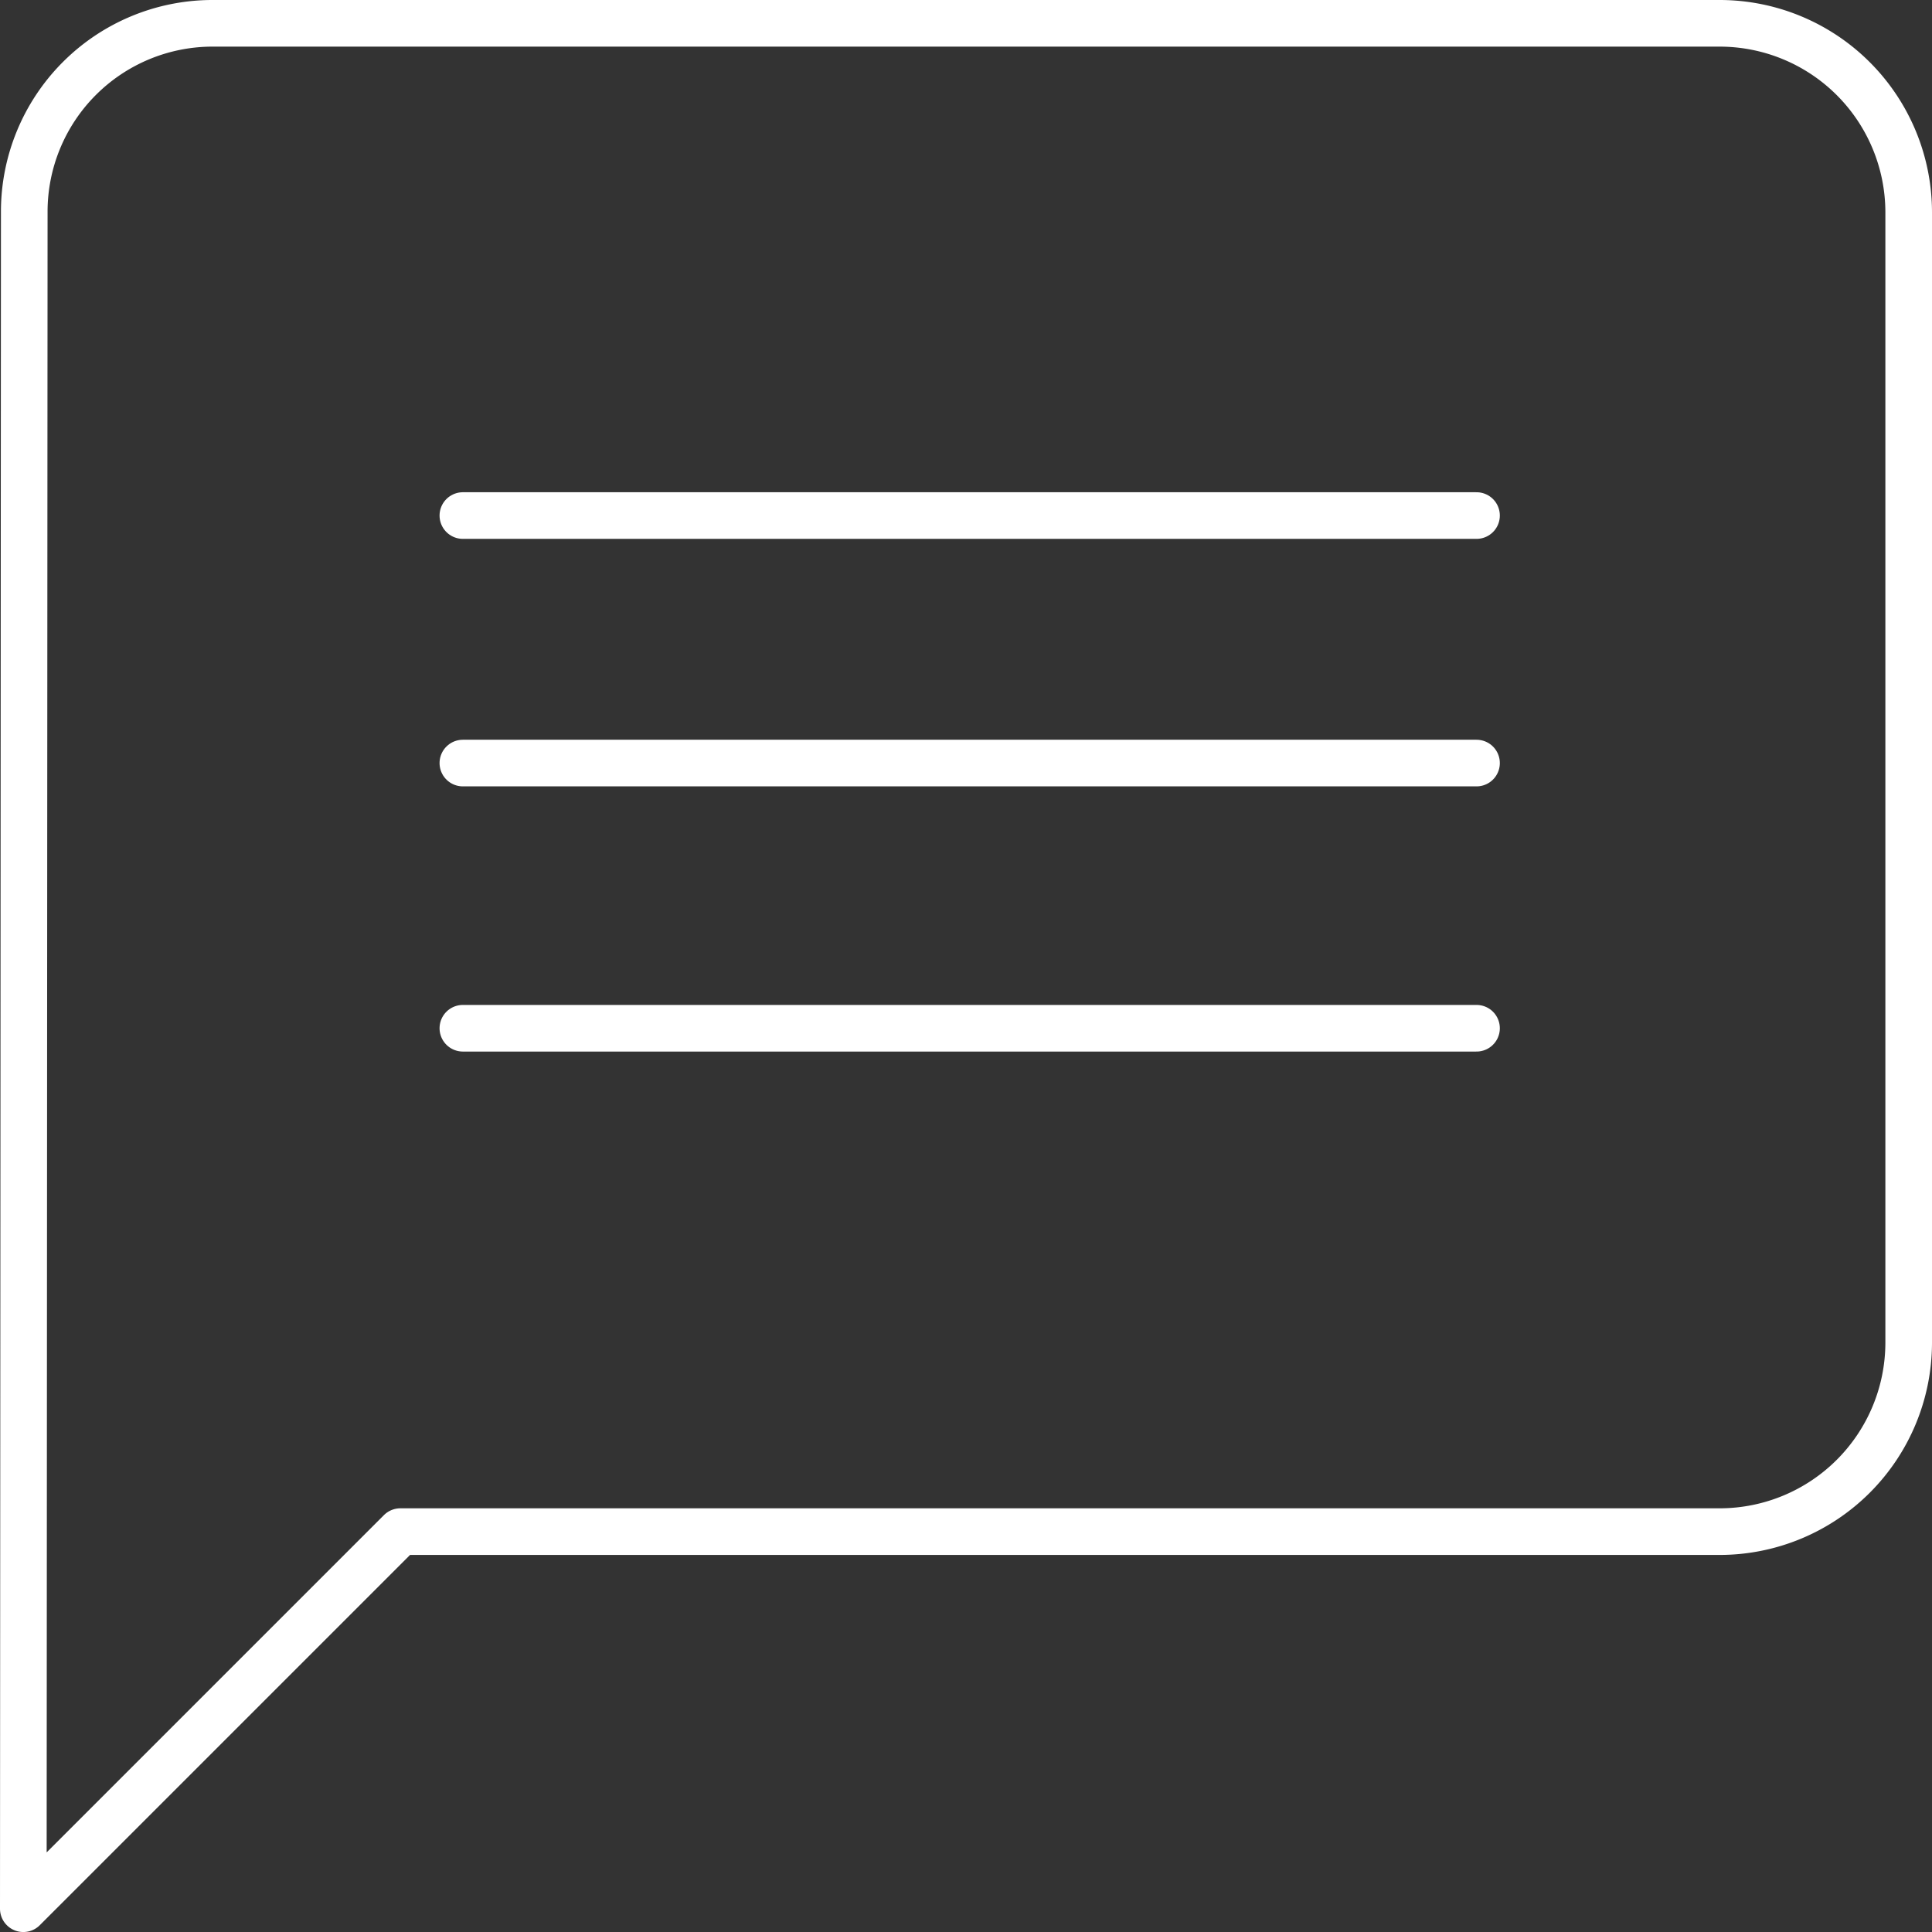 <svg xmlns="http://www.w3.org/2000/svg" width="124.299" height="124.299" viewBox="0 0 124.299 124.299">
  <rect x="0" y="0" width="124.299" height="124.299" fill="#333333" stroke="none"/>
  <g id="Group_142" data-name="Group 142" transform="translate(-285.5 -5349.601)">
    <path id="Icon_material-textsms" data-name="Icon material-textsms" d="M112.169,3H15.13A12.114,12.114,0,0,0,3.061,15.13L3,124.3l24.26-24.26h84.909a12.166,12.166,0,0,0,12.13-12.13V15.13A12.166,12.166,0,0,0,112.169,3Z" transform="translate(284 5348.101)" fill="none" stroke="#fff" stroke-linejoin="round" stroke-width="3"/>
    <g id="Group_141" data-name="Group 141" transform="translate(0 1)">
      <path id="Path_471" data-name="Path 471" d="M77.215,19.5H12" transform="translate(303.28 5362.27)" fill="none" stroke="#fff" stroke-linecap="round" stroke-linejoin="round" stroke-width="3"/>
      <path id="Path_472" data-name="Path 472" d="M77.215,19.5H12" transform="translate(303.28 5378.194)" fill="none" stroke="#fff" stroke-linecap="round" stroke-linejoin="round" stroke-width="3"/>
      <path id="Path_473" data-name="Path 473" d="M77.215,19.5H12" transform="translate(303.28 5395.255)" fill="none" stroke="#fff" stroke-linecap="round" stroke-linejoin="round" stroke-width="3"/>
    </g>
  </g>
</svg>
